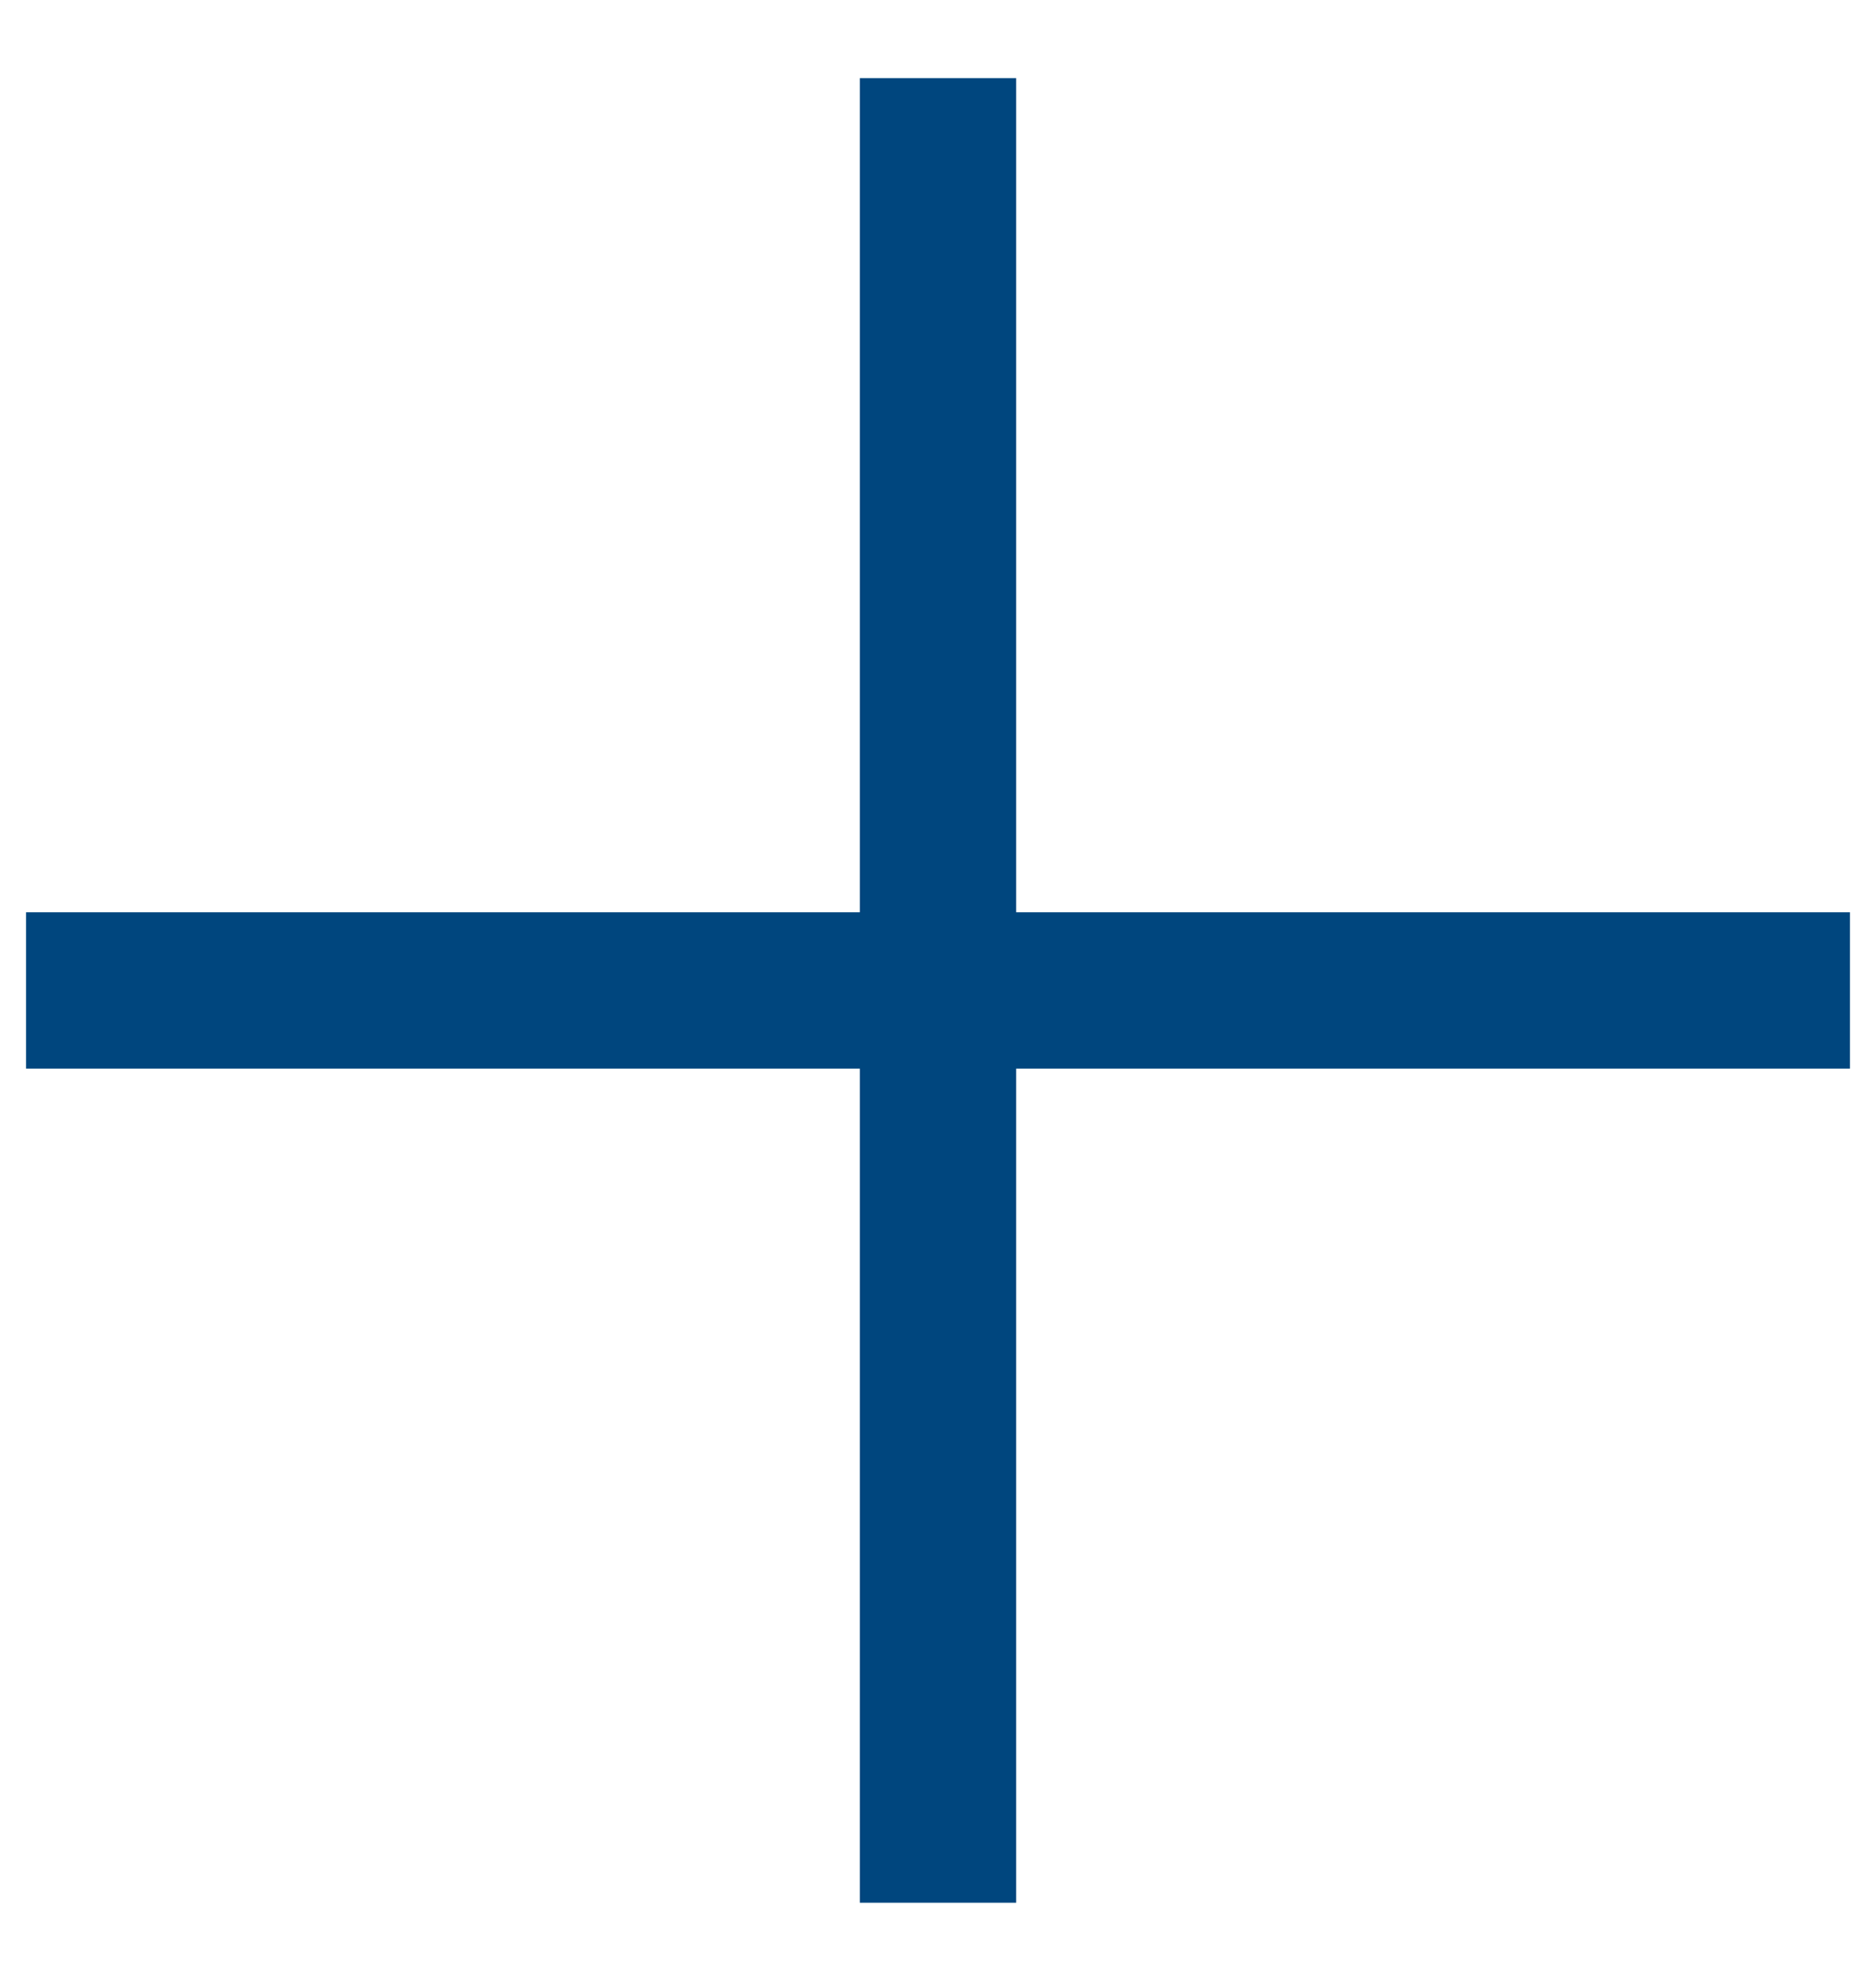 <svg width="18" height="19" viewBox="0 0 18 19" fill="none" xmlns="http://www.w3.org/2000/svg">
    <path d="M9 1.5v16M17 9.5H1" stroke="#00467E" stroke-width="1.5" stroke-linecap="square" stroke-linejoin="round"/>
</svg>
